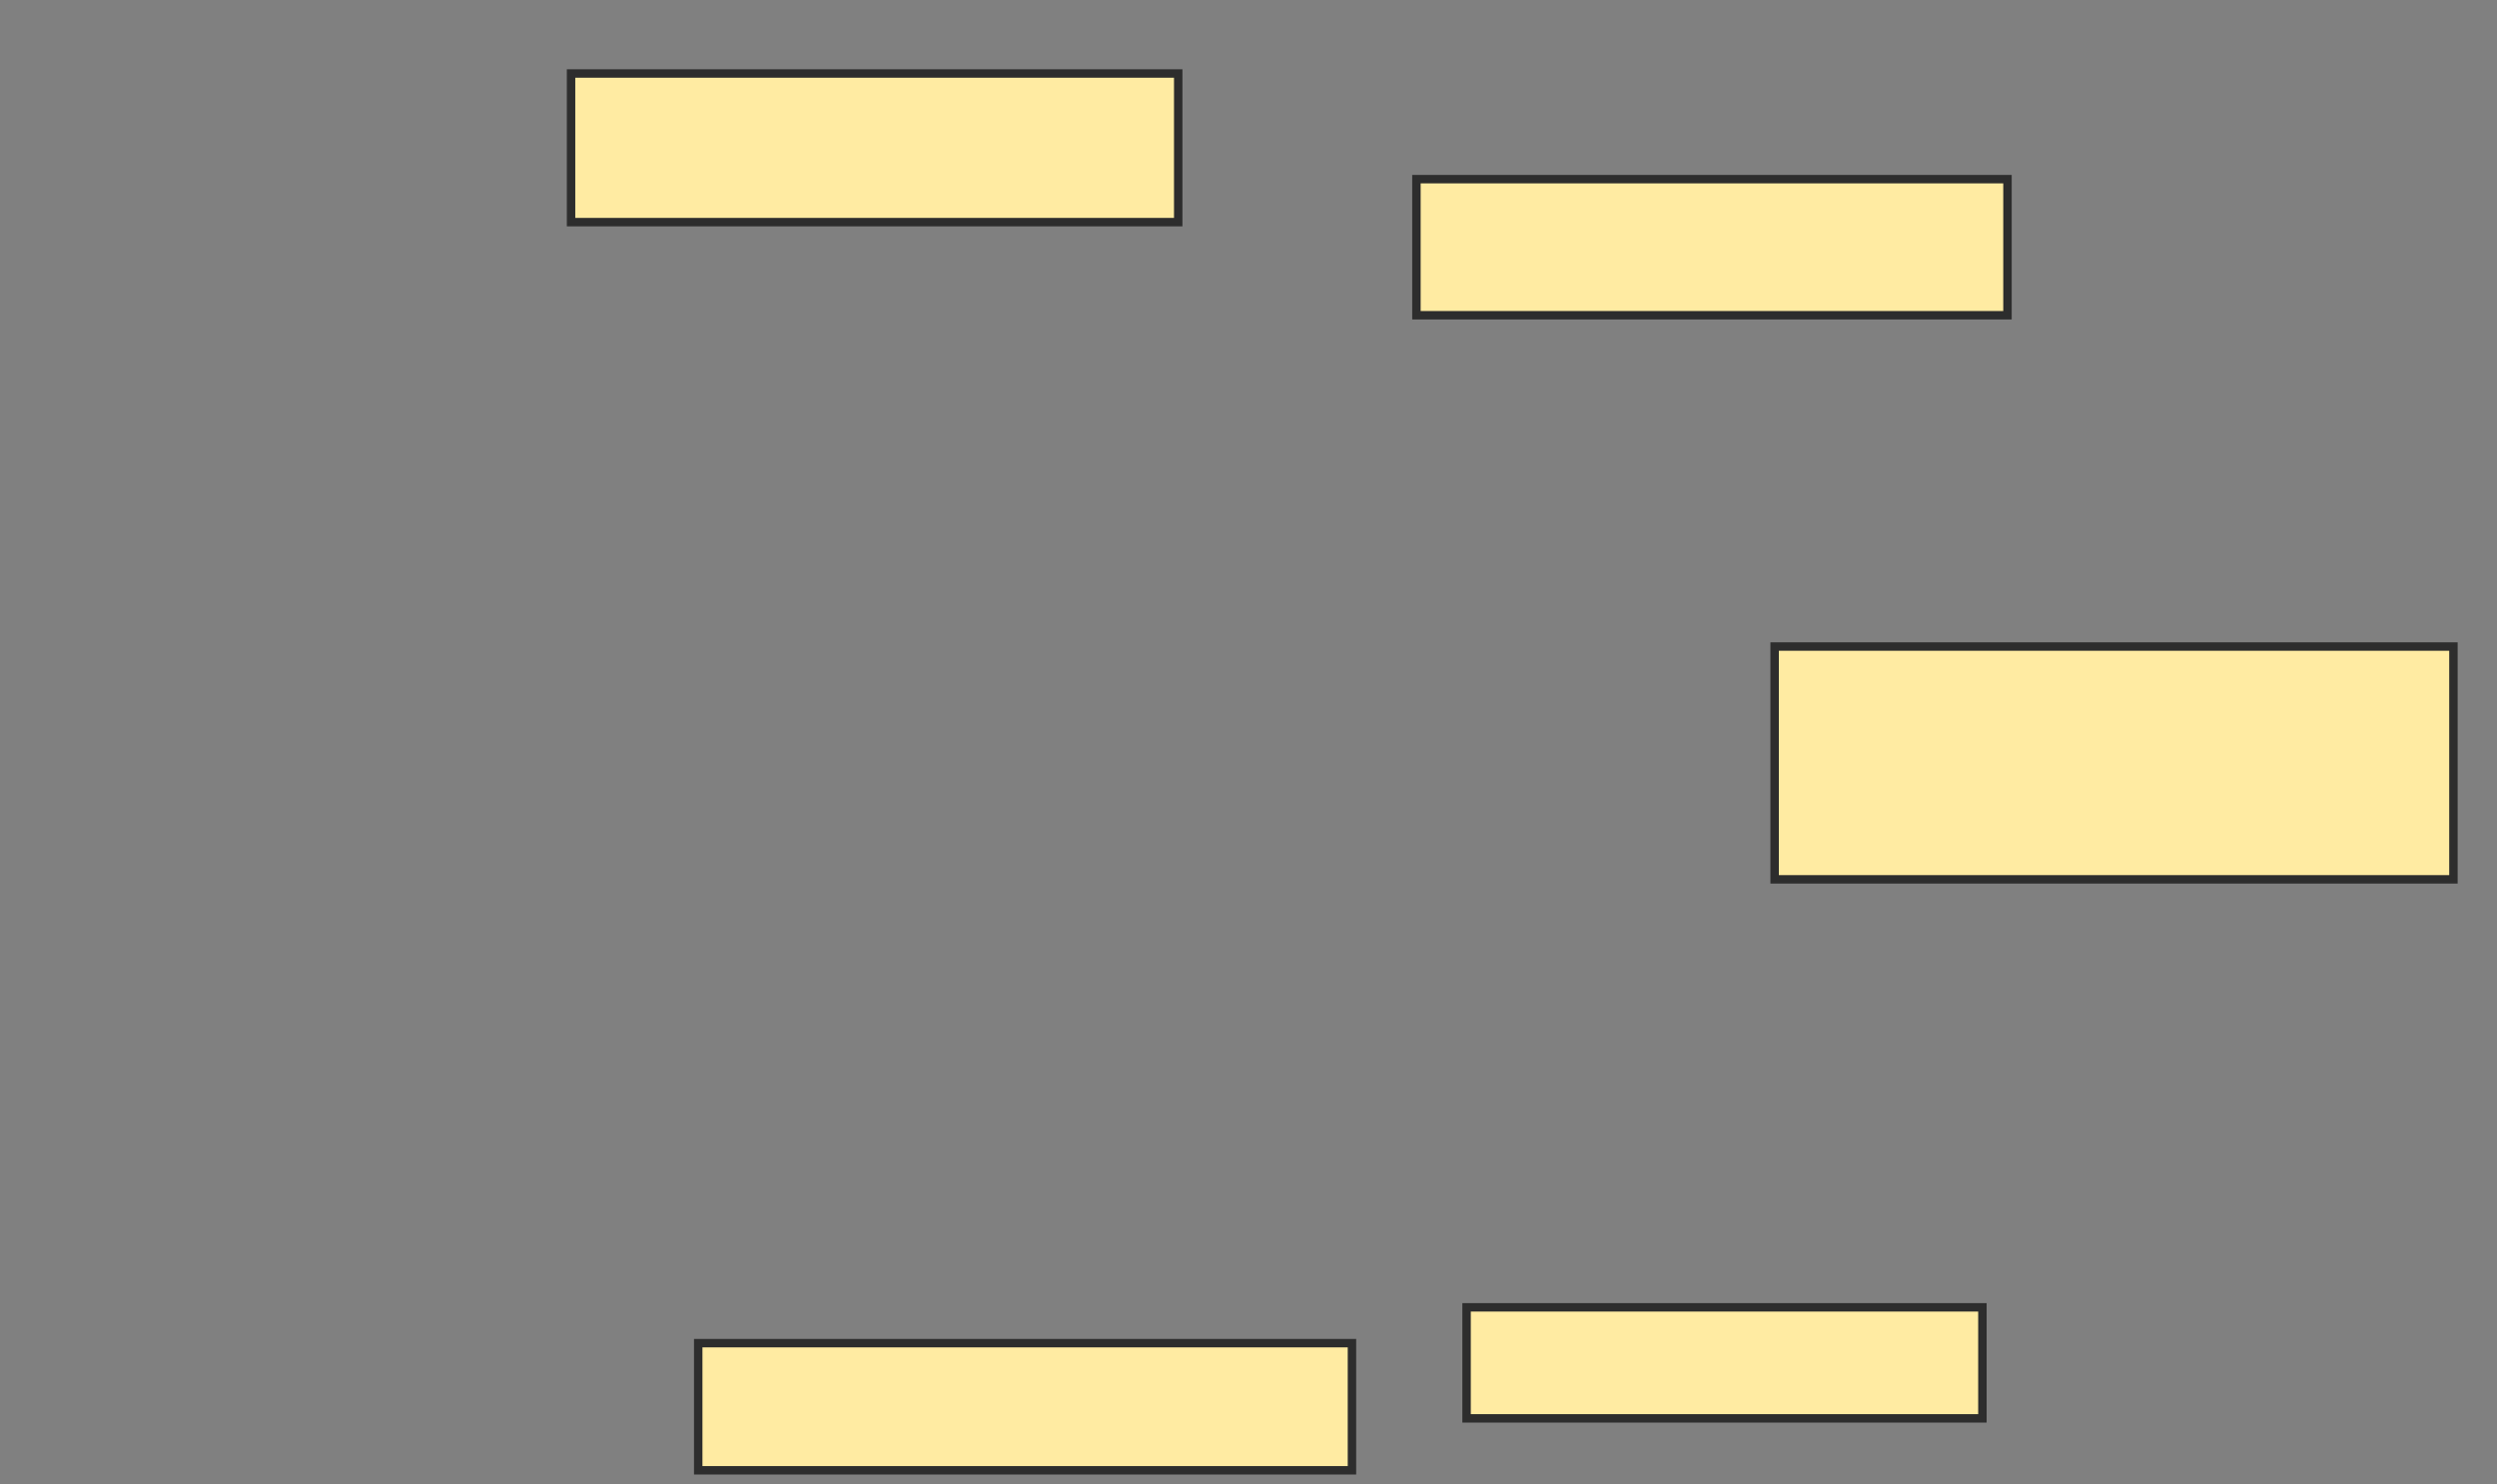 <svg xmlns="http://www.w3.org/2000/svg" width="296" height="176">
 <rect width="100%" height="100%" fill="#808080" stroke="none"/>
 <!-- Created with Image Occlusion Enhanced -->
 <g>
  <title>Labels</title>
 </g>
 <g>
  <title>Masks</title>
  <rect id="845efce5891c4b13a4b77c5e6c1a0153-ao-1" height="17.622" width="71.975" y="8.713" x="67.694" stroke="#2D2D2D" fill="#FFEBA2"/>
  <rect id="845efce5891c4b13a4b77c5e6c1a0153-ao-2" height="16.136" width="70.064" y="21.24" x="167.907" stroke="#2D2D2D" fill="#FFEBA2"/>
  <rect id="845efce5891c4b13a4b77c5e6c1a0153-ao-3" height="27.601" width="80.467" y="76.654" x="210.369" stroke="#2D2D2D" fill="#FFEBA2"/>
  
  <rect id="845efce5891c4b13a4b77c5e6c1a0153-ao-5" height="13.163" width="61.147" y="154.998" x="173.851" stroke="#2D2D2D" fill="#FFEBA2"/>
  <rect id="845efce5891c4b13a4b77c5e6c1a0153-ao-6" height="15.074" width="77.495" y="159.244" x="82.769" stroke="#2D2D2D" fill="#FFEBA2"/>
 </g>
</svg>